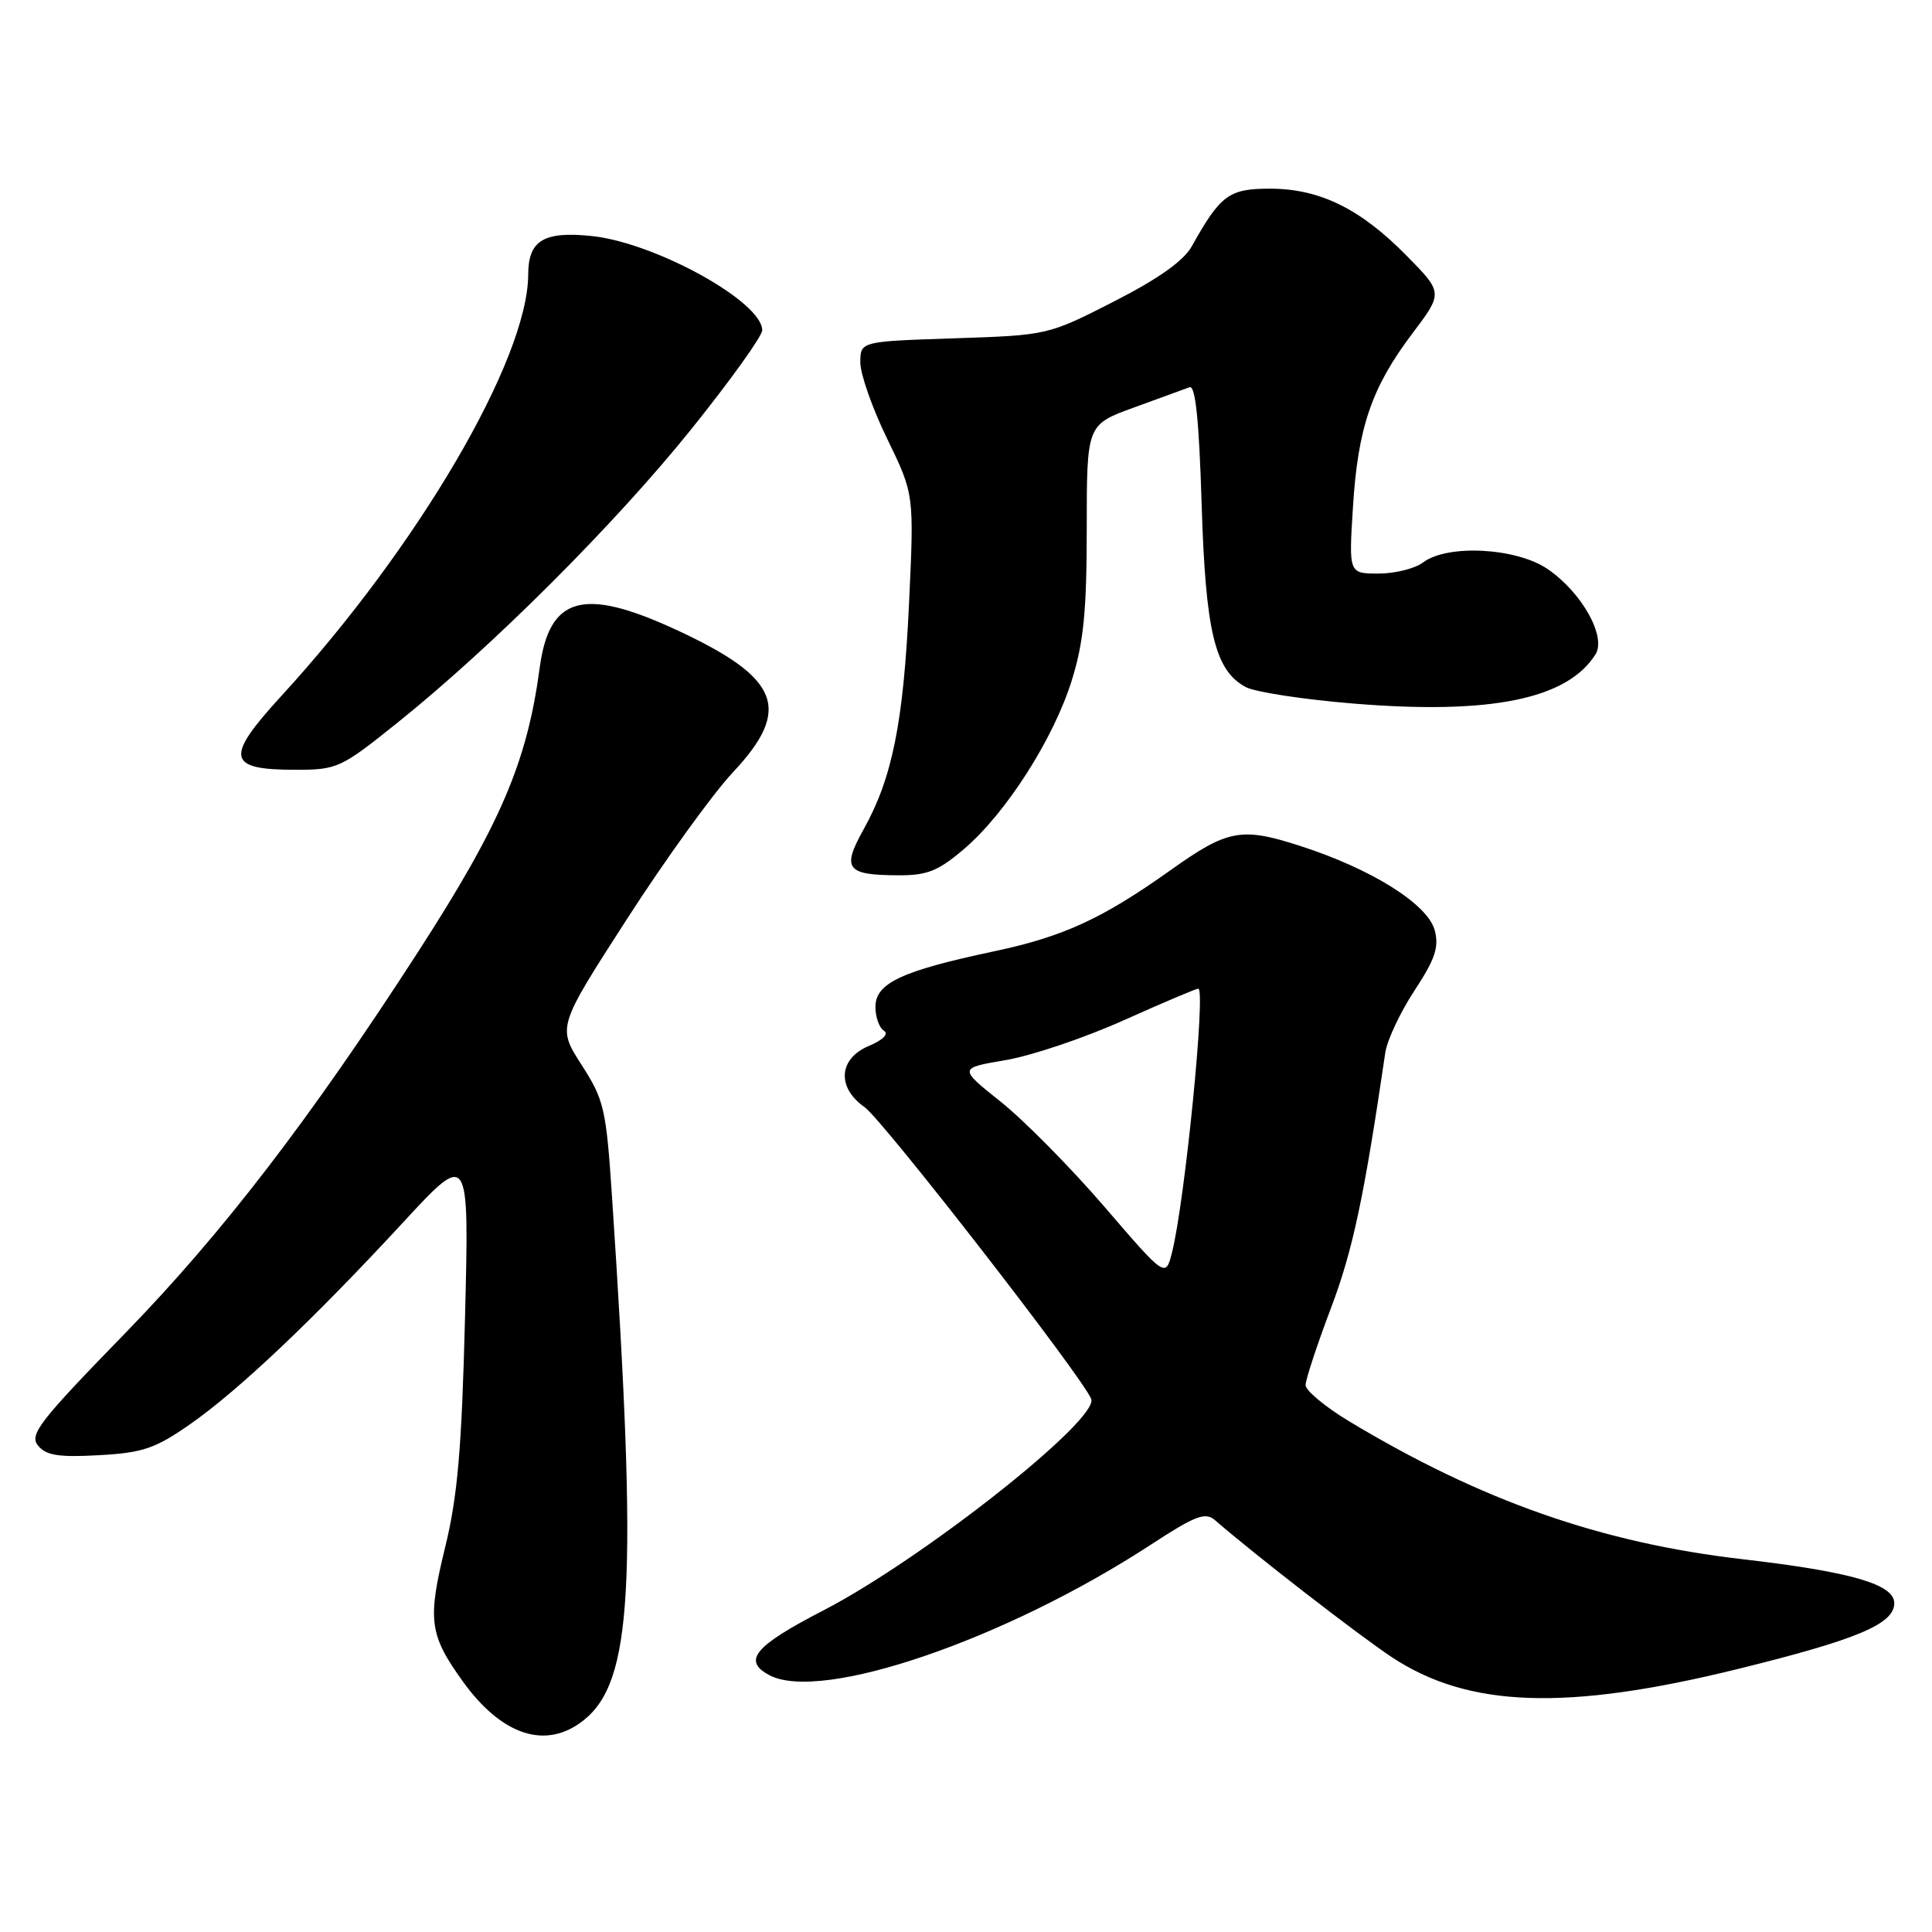 <?xml version="1.0" encoding="UTF-8" standalone="no"?>
<!DOCTYPE svg PUBLIC "-//W3C//DTD SVG 1.1//EN" "http://www.w3.org/Graphics/SVG/1.1/DTD/svg11.dtd" >
<svg xmlns="http://www.w3.org/2000/svg" xmlns:xlink="http://www.w3.org/1999/xlink" version="1.1" viewBox="0 0 256 256">
 <g >
 <path fill="currentColor"
d=" M 77.29 227.98 C 83.81 222.85 84.52 210.08 81.11 158.80 C 80.32 146.90 80.07 145.78 77.06 141.10 C 73.85 136.09 73.85 136.09 83.06 121.80 C 88.13 113.93 94.46 105.16 97.14 102.31 C 105.01 93.91 103.35 89.80 89.53 83.42 C 77.27 77.76 72.78 79.02 71.51 88.50 C 69.84 100.99 66.31 109.24 55.39 126.14 C 41.10 148.27 29.42 163.47 16.59 176.65 C 5.17 188.39 3.84 190.10 5.05 191.56 C 6.13 192.86 7.79 193.12 13.13 192.82 C 18.92 192.50 20.57 191.94 25.17 188.73 C 31.57 184.27 41.50 174.87 53.39 162.00 C 62.17 152.50 62.17 152.50 61.62 174.50 C 61.18 191.97 60.64 198.25 58.99 205.00 C 56.62 214.67 56.88 216.61 61.30 222.76 C 66.48 229.98 72.33 231.89 77.29 227.98 Z  M 230.27 221.15 C 246.10 217.25 251.00 215.19 251.00 212.43 C 251.00 209.92 245.28 208.27 230.86 206.60 C 212.14 204.43 196.26 198.86 178.75 188.32 C 175.59 186.41 173.00 184.26 173.00 183.53 C 173.00 182.80 174.51 178.22 176.35 173.35 C 179.24 165.74 180.74 158.69 183.56 139.47 C 183.81 137.81 185.55 134.11 187.43 131.25 C 190.16 127.10 190.70 125.50 190.11 123.28 C 189.20 119.81 181.73 115.13 172.22 112.07 C 164.46 109.57 162.67 109.91 155.05 115.34 C 146.05 121.74 140.89 124.11 131.74 126.05 C 119.47 128.65 116.00 130.27 116.00 133.42 C 116.00 134.78 116.51 136.20 117.13 136.58 C 117.80 137.00 117.01 137.80 115.13 138.59 C 111.11 140.28 110.85 144.10 114.56 146.70 C 116.98 148.40 143.51 182.56 144.59 185.37 C 145.64 188.12 122.19 206.63 109.08 213.40 C 99.96 218.11 98.35 220.05 101.93 221.96 C 108.78 225.63 133.20 217.27 152.49 204.68 C 158.40 200.82 159.71 200.32 160.99 201.43 C 166.28 206.02 179.97 216.63 184.39 219.56 C 194.55 226.30 207.53 226.75 230.27 221.15 Z  M 127.76 112.48 C 133.34 107.70 139.62 97.86 142.02 90.14 C 143.59 85.11 144.00 80.93 144.00 70.03 C 144.00 56.27 144.00 56.27 150.25 54.00 C 153.69 52.75 157.00 51.54 157.62 51.31 C 158.40 51.01 158.88 55.65 159.22 66.69 C 159.74 83.73 160.97 88.84 165.07 91.04 C 166.30 91.70 172.69 92.68 179.27 93.22 C 197.46 94.72 207.66 92.66 211.41 86.71 C 212.89 84.36 209.58 78.47 205.05 75.39 C 200.90 72.57 191.78 72.09 188.56 74.53 C 187.49 75.34 184.84 76.00 182.67 76.00 C 178.72 76.00 178.72 76.00 179.27 67.25 C 179.92 56.67 181.74 51.35 187.13 44.21 C 191.22 38.79 191.22 38.79 186.37 33.87 C 180.23 27.63 174.85 25.00 168.26 25.00 C 162.84 25.00 161.72 25.83 157.91 32.65 C 156.84 34.57 153.46 36.96 147.58 39.96 C 138.86 44.41 138.82 44.42 126.42 44.83 C 114.00 45.24 114.00 45.24 114.00 48.04 C 114.00 49.58 115.60 54.14 117.57 58.17 C 121.13 65.50 121.13 65.50 120.45 79.98 C 119.71 95.77 118.23 103.10 114.42 109.92 C 111.51 115.14 112.14 115.96 119.07 115.98 C 122.87 116.00 124.34 115.40 127.76 112.48 Z  M 52.68 95.75 C 65.25 85.67 81.56 69.37 91.63 56.83 C 96.78 50.42 101.00 44.53 101.00 43.76 C 101.00 39.98 86.80 32.14 78.37 31.27 C 72.04 30.62 70.00 31.86 69.99 36.37 C 69.95 47.61 55.40 72.46 37.26 92.24 C 29.77 100.41 30.07 102.00 39.11 102.00 C 44.69 102.00 45.14 101.80 52.68 95.75 Z  M 146.35 159.91 C 141.90 154.74 135.72 148.48 132.63 146.01 C 127.01 141.53 127.01 141.53 133.25 140.47 C 136.69 139.89 143.72 137.52 148.88 135.20 C 154.03 132.89 158.49 131.00 158.78 131.00 C 159.80 131.00 157.01 159.11 155.31 165.91 C 154.45 169.33 154.45 169.33 146.35 159.91 Z "/>
</g>
</svg>